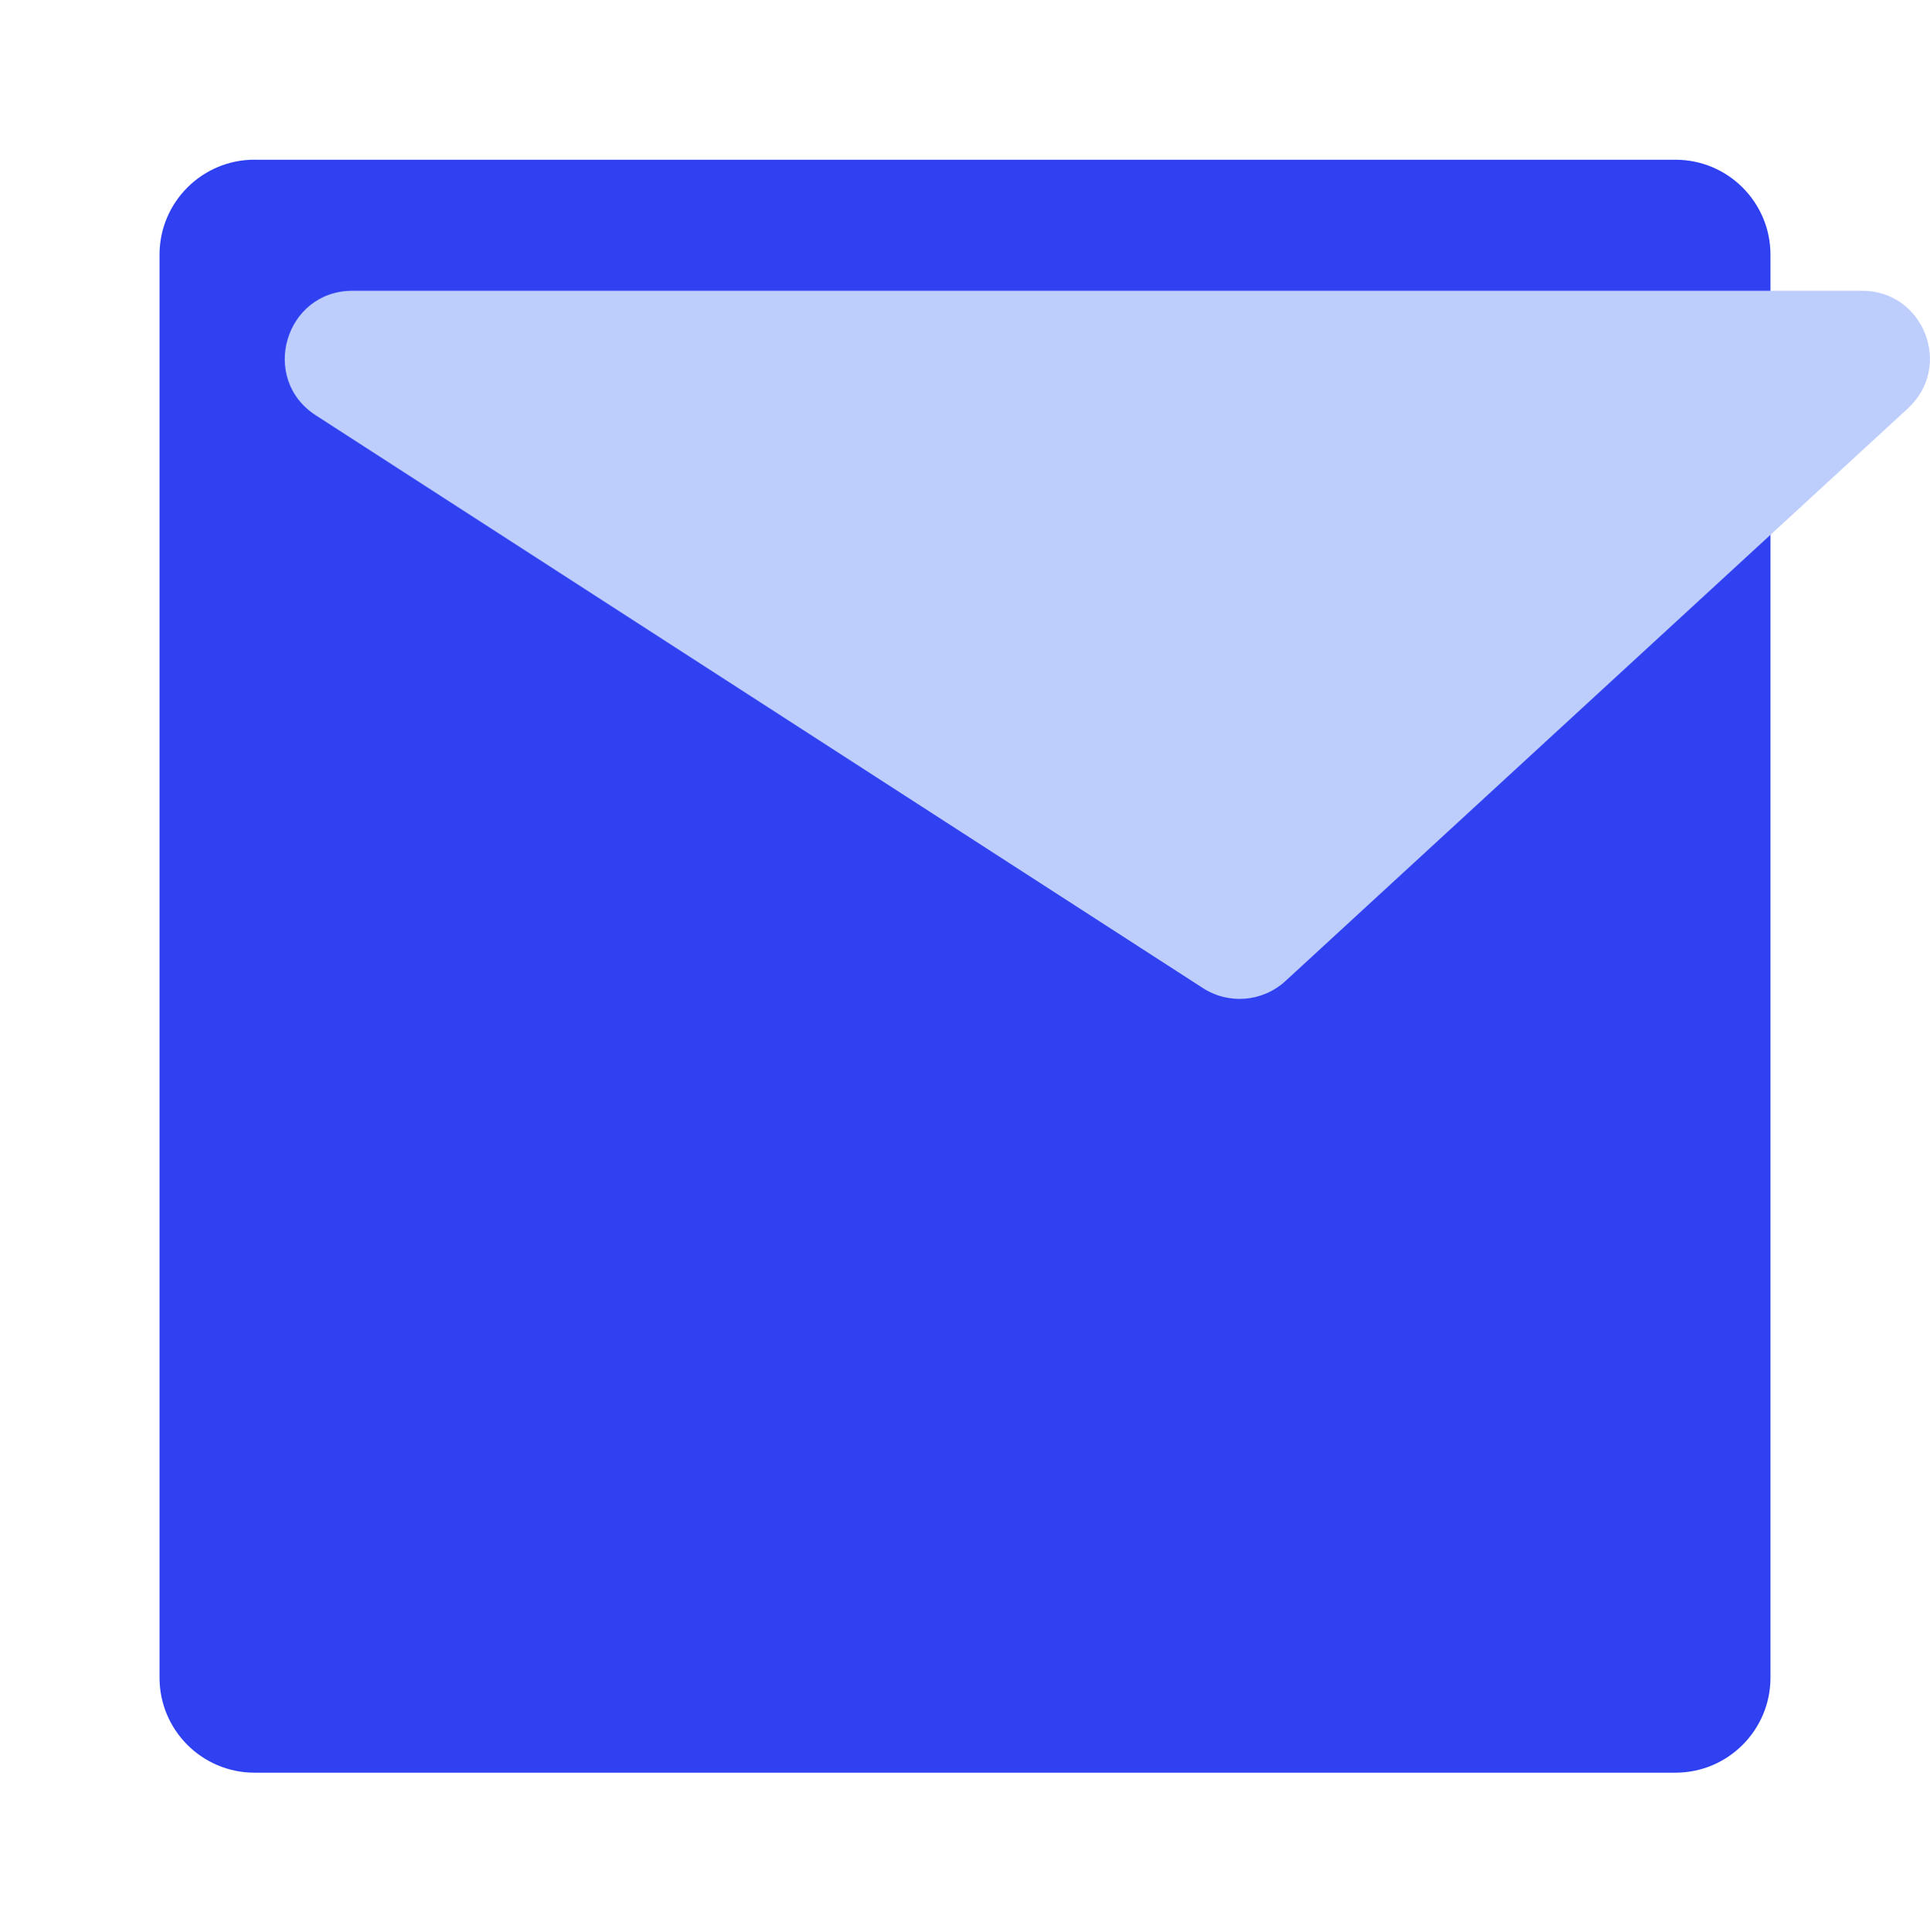 <?xml version="1.0" encoding="UTF-8"?><svg id="Layer_1" xmlns="http://www.w3.org/2000/svg" viewBox="0 0 452.41 452.86"><defs><style>.cls-1{fill:#3041f2;}.cls-2{fill:#bdcdfc;}</style></defs><path class="cls-1" d="m59.66,37.43h333.09c12.29,0,22.27,9.98,22.27,22.27v333.47c0,12.29-9.98,22.27-22.27,22.27H59.66c-12.29,0-22.27-9.98-22.27-22.27V59.69c0-12.29,9.98-22.27,22.27-22.27Z"/><path class="cls-2" d="m447.25,95.69l-145.93,134.22c-5.32,4.89-13.27,5.57-19.35,1.65L74.04,97.34c-13.29-8.58-7.22-29.2,8.6-29.2h353.86c14.46,0,21.38,17.76,10.74,27.54Z"/></svg>